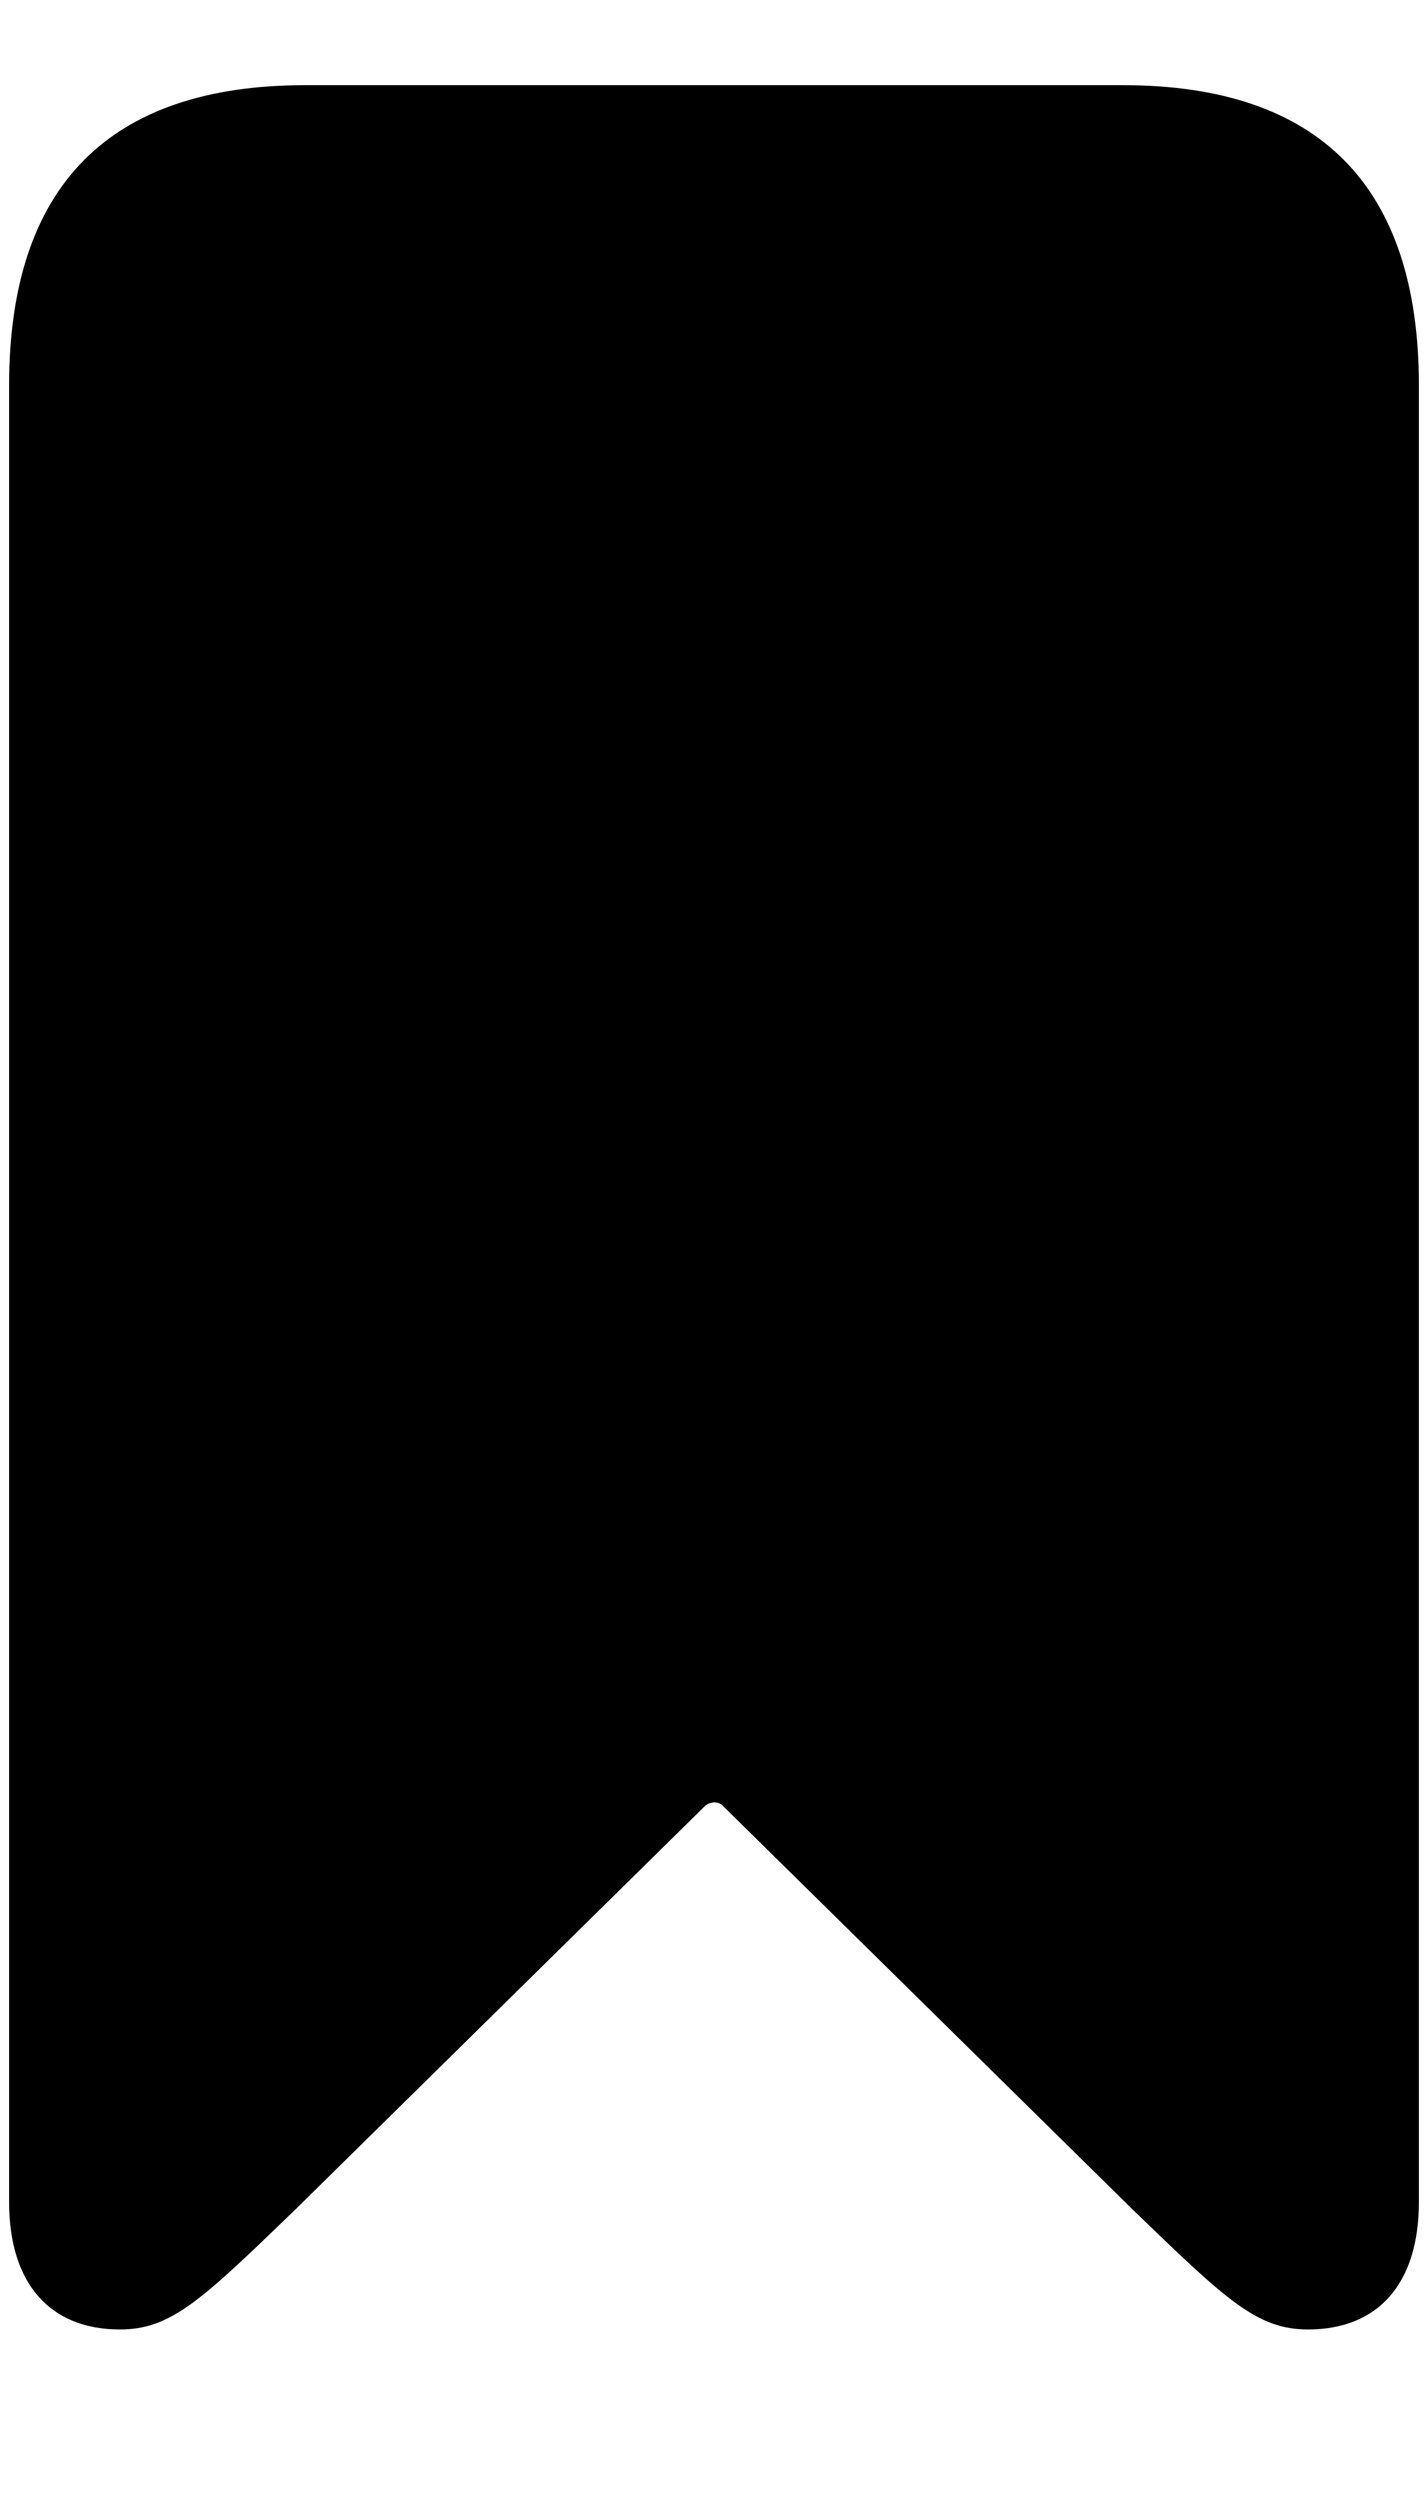 <?xml version="1.0" encoding="UTF-8"?>
<svg width="8px" height="14px" viewBox="0 0 8 14" version="1.1" xmlns="http://www.w3.org/2000/svg" xmlns:xlink="http://www.w3.org/1999/xlink">
    <g stroke="none" stroke-width="1" fill="none" fill-rule="evenodd">
        <g transform="translate(-1286, -69)" fill="currentColor" fill-rule="nonzero">
            <g transform="translate(1286.051, 69.477)">
                <path d="M0.621,12.568 C0.908,12.568 1.078,12.404 1.605,11.895 L3.896,9.639 C3.926,9.609 3.979,9.609 4.002,9.639 L6.293,11.895 C6.82,12.404 6.99,12.568 7.277,12.568 C7.67,12.568 7.898,12.311 7.898,11.854 L7.898,1.682 C7.898,0.568 7.342,0 6.24,0 L1.658,0 C0.557,0 0,0.568 0,1.682 L0,11.854 C0,12.311 0.229,12.568 0.621,12.568 Z" id="Path"></path>
            </g>
        </g>
    </g>
</svg>
